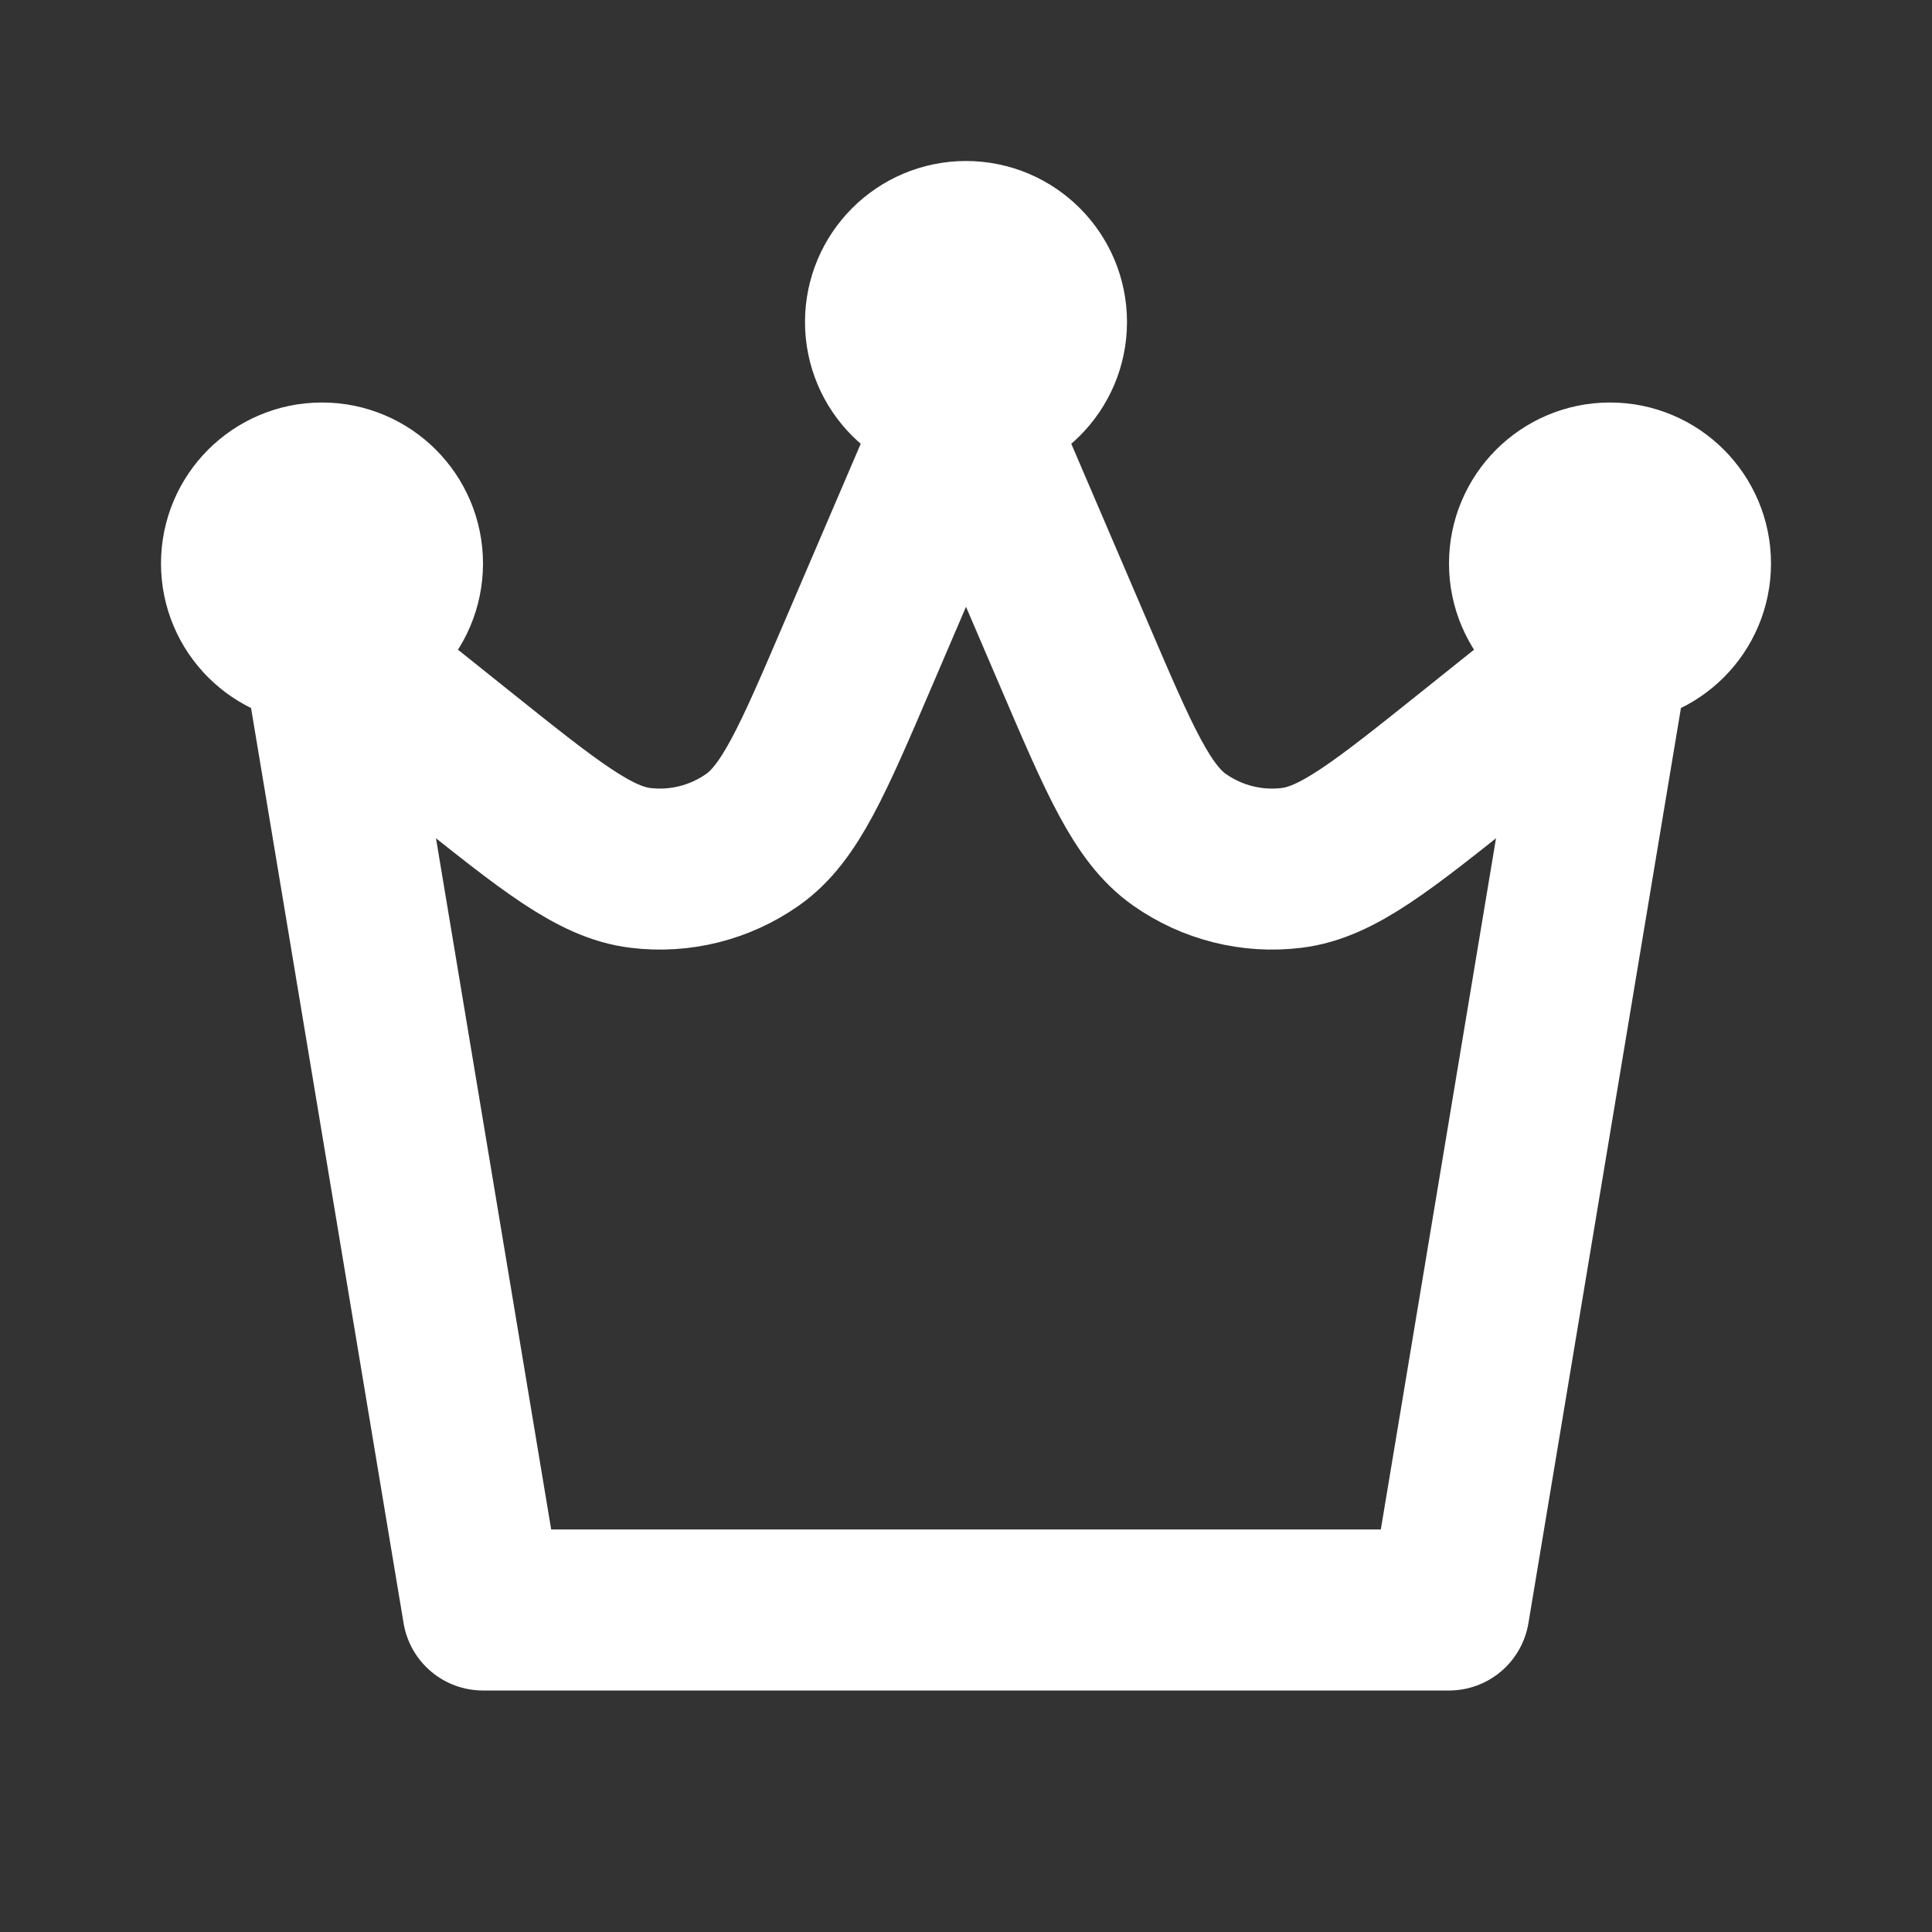 <!DOCTYPE svg PUBLIC "-//W3C//DTD SVG 1.1//EN" "http://www.w3.org/Graphics/SVG/1.1/DTD/svg11.dtd">
<!-- Uploaded to: SVG Repo, www.svgrepo.com, Transformed by: SVG Repo Mixer Tools -->
<svg width="800px" height="800px" viewBox="0 0 24 24" fill="none" xmlns="http://www.w3.org/2000/svg">
<rect x="0" y="0" width="24" height="24" fill="#333333" stroke="none"/>
strokeWidth
<g id="SVGRepo_bgCarrier" stroke-width="0"/>
strokeWidth
<g id="SVGRepo_tracerCarrier" stroke-linecap="round" stroke-linejoin="round"/>

<g id="SVGRepo_iconCarrier"> <path d="M4 8L6 20H18L20 8M4 8L5.716 9.373C6.832 10.266 7.39 10.712 7.953 10.781C8.445 10.842 8.943 10.717 9.349 10.431C9.812 10.105 10.094 9.448 10.656 8.135L12 5M4 8C4.552 8 5 7.552 5 7C5 6.448 4.552 6 4 6C3.448 6 3 6.448 3 7C3 7.552 3.448 8 4 8ZM20 8L18.284 9.373C17.168 10.266 16.61 10.712 16.047 10.781C15.555 10.842 15.057 10.717 14.651 10.431C14.188 10.105 13.906 9.448 13.344 8.135L12 5M20 8C20.552 8 21 7.552 21 7C21 6.448 20.552 6 20 6C19.448 6 19 6.448 19 7C19 7.552 19.448 8 20 8ZM12 5C12.552 5 13 4.552 13 4C13 3.448 12.552 3 12 3C11.448 3 11 3.448 11 4C11 4.552 11.448 5 12 5ZM12 4H12.01M20 7H20.01M4 7H4.01" stroke="#ffffff" stroke-width="2" stroke-linecap="round" stroke-linejoin="round"/> </g>

</svg>